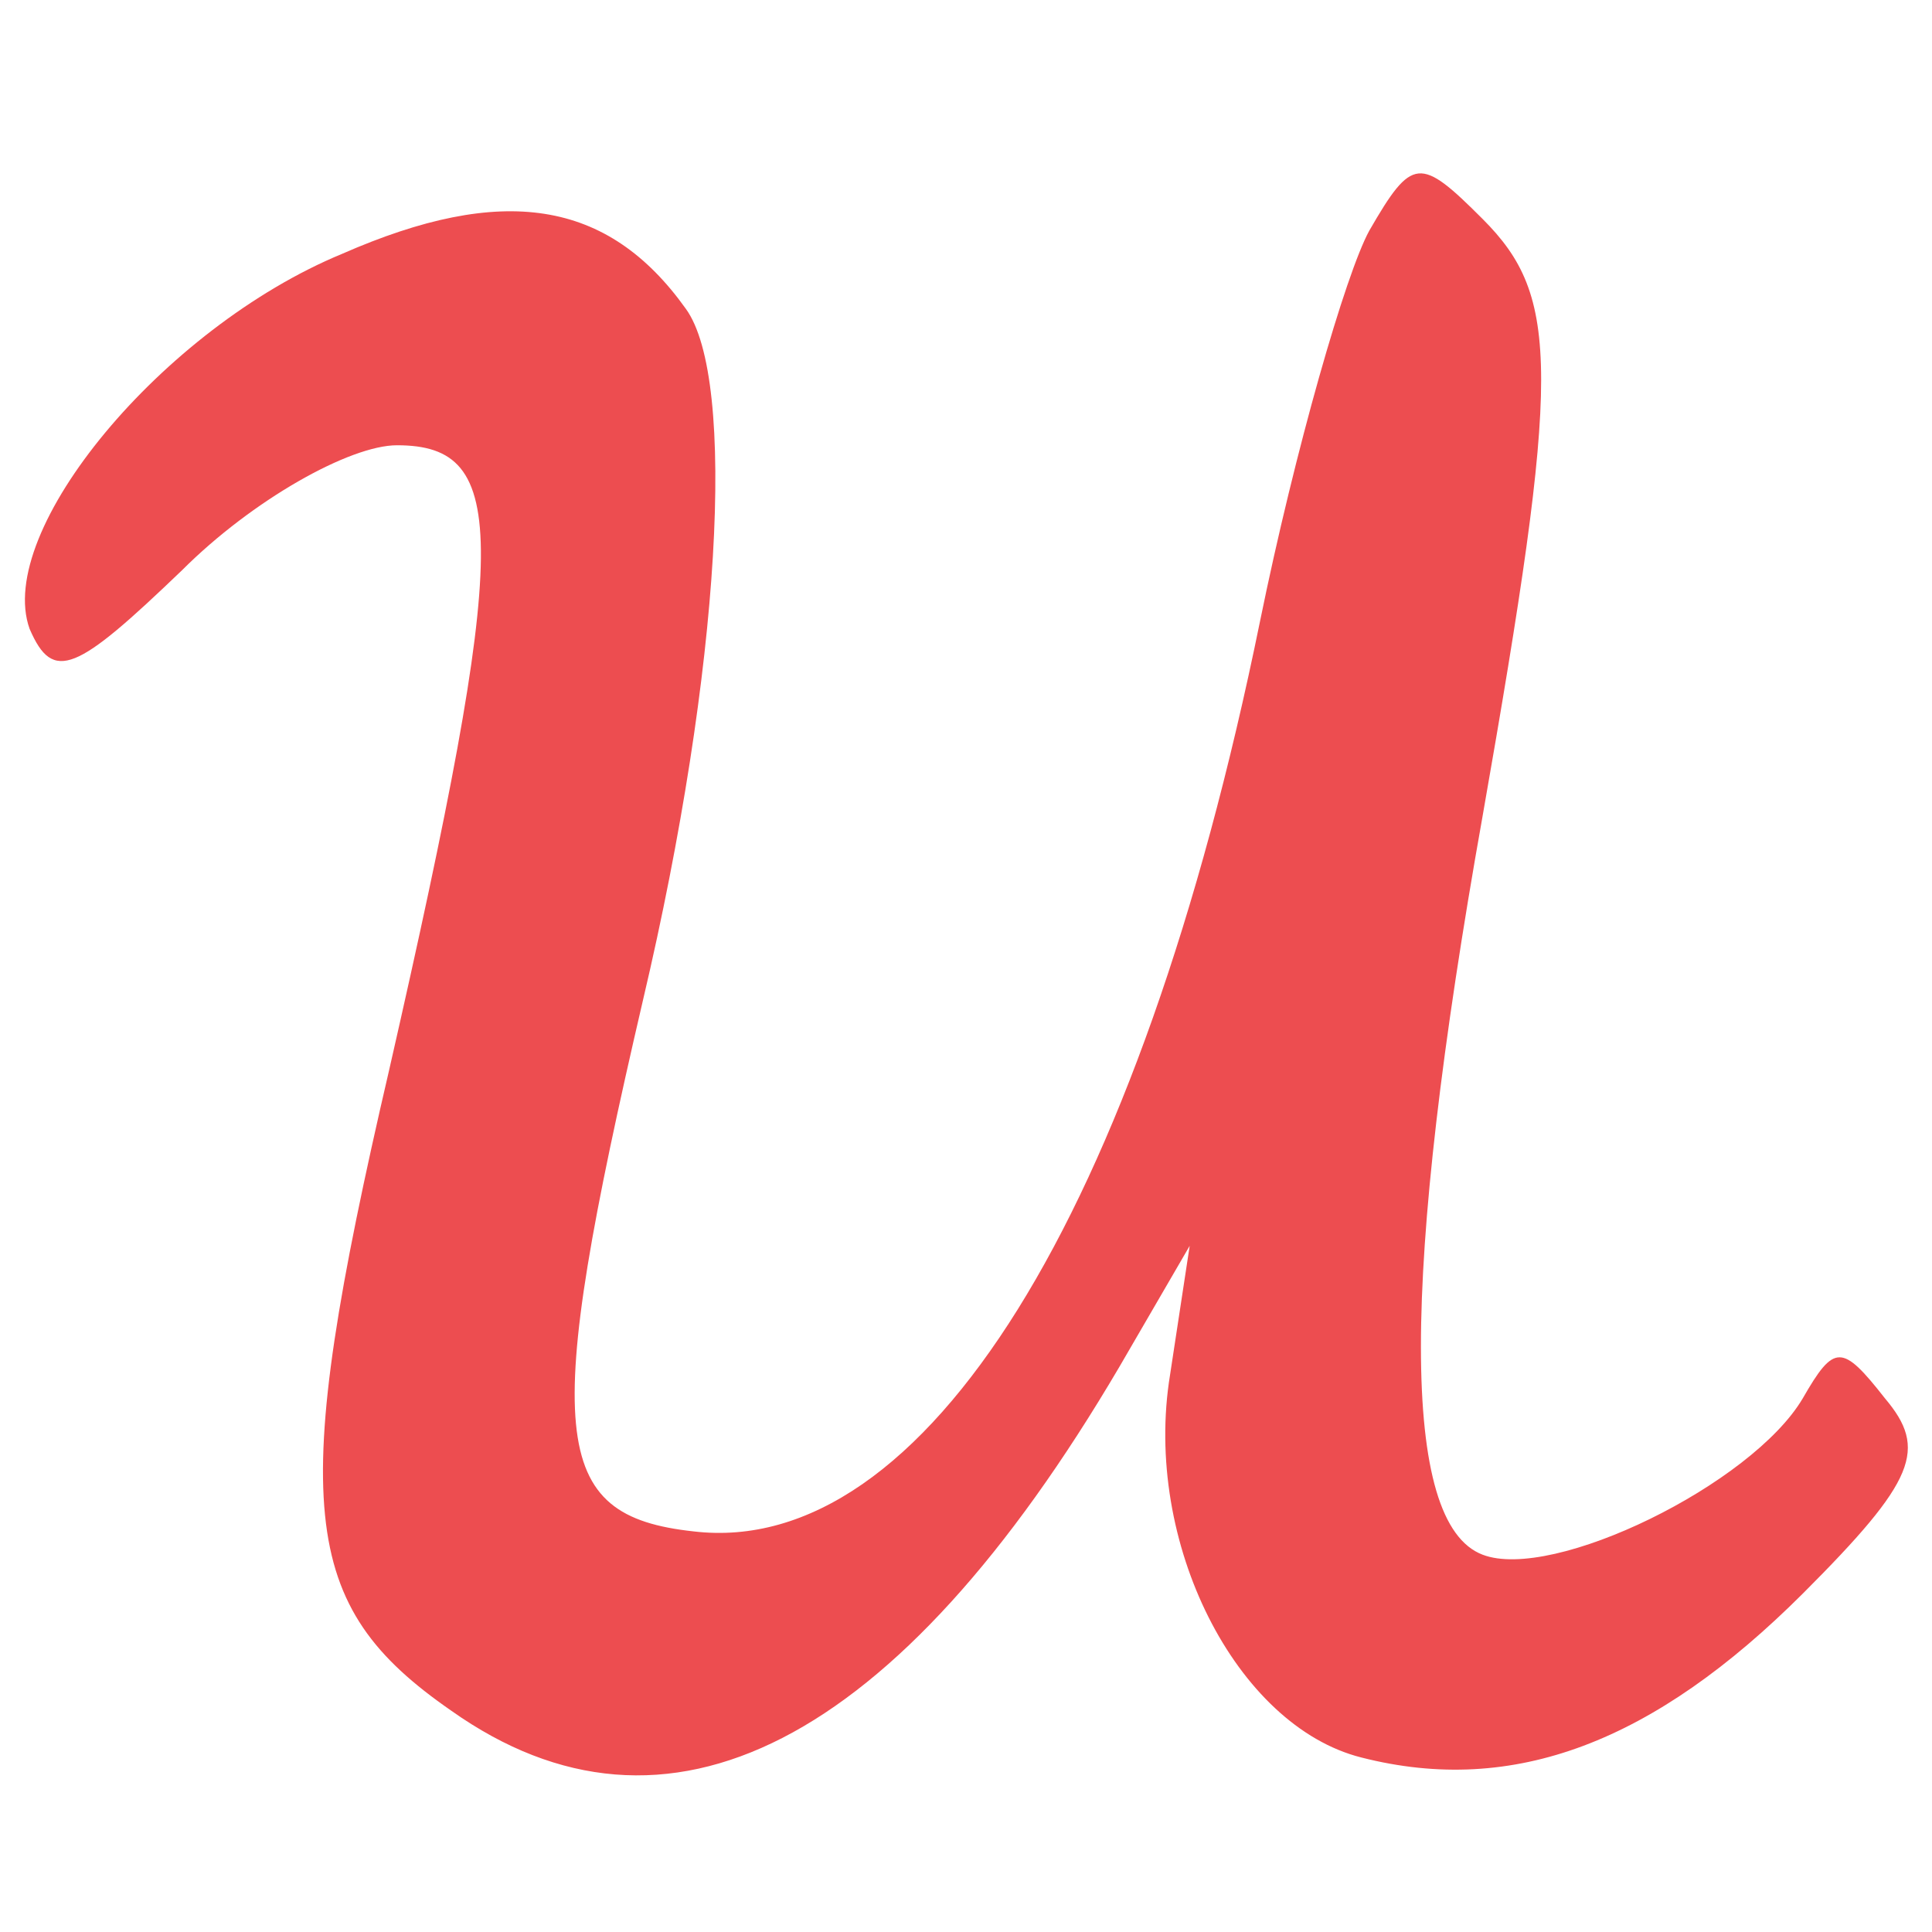 <?xml version="1.0" encoding="utf-8"?>
<!-- Generator: Adobe Illustrator 18.0.0, SVG Export Plug-In . SVG Version: 6.00 Build 0)  -->
<!DOCTYPE svg PUBLIC "-//W3C//DTD SVG 1.1//EN" "http://www.w3.org/Graphics/SVG/1.1/DTD/svg11.dtd">
<svg version="1.1" id="Layer_1" xmlns="http://www.w3.org/2000/svg" xmlns:xlink="http://www.w3.org/1999/xlink" x="0px" y="0px"
	 viewBox="0 0 64 64" enable-background="new 0 0 64 64" xml:space="preserve">
<g transform="translate(0,64) scale(0.1,-0.1)">
	<path fill="#ED4D50" d="M113.3,555.9C53.8,531.3-1.8,464.1,9.8,431.7c7.8-18.1,15.5-14.2,50.5,19.4c23.3,23.3,55.6,41.4,71.2,41.4
		c37.5,0,37.5-31.1-2.6-207C95.2,140.6,99.1,108.2,149.5,73.3C220.7,22.9,297,61.7,370.8,187.2l23.3,40.1l-6.5-42.7
		c-9.1-55.6,22-116.4,63.4-126.8c50.5-12.9,97,5.2,146.2,54.3c37.5,37.5,41.4,47.9,27.2,64.7c-14.2,18.1-16.8,18.1-27.2,0
		c-16.8-28.5-82.8-60.8-106.1-51.8c-27.2,10.4-27.2,91.9,0,244.5c25.9,147.5,25.9,172.1,0,198c-20.7,20.7-23.3,20.7-37.5-3.9
		c-7.8-14.2-24.6-72.5-36.2-129.4c-40.1-196.7-111.3-310.5-187.6-301.5c-47.9,5.2-50.5,31.1-16.8,176c25.9,110,31.1,205.7,14.2,229
		C201.3,574,166.4,579.2,113.3,555.9z"/>
</g>
</svg>
